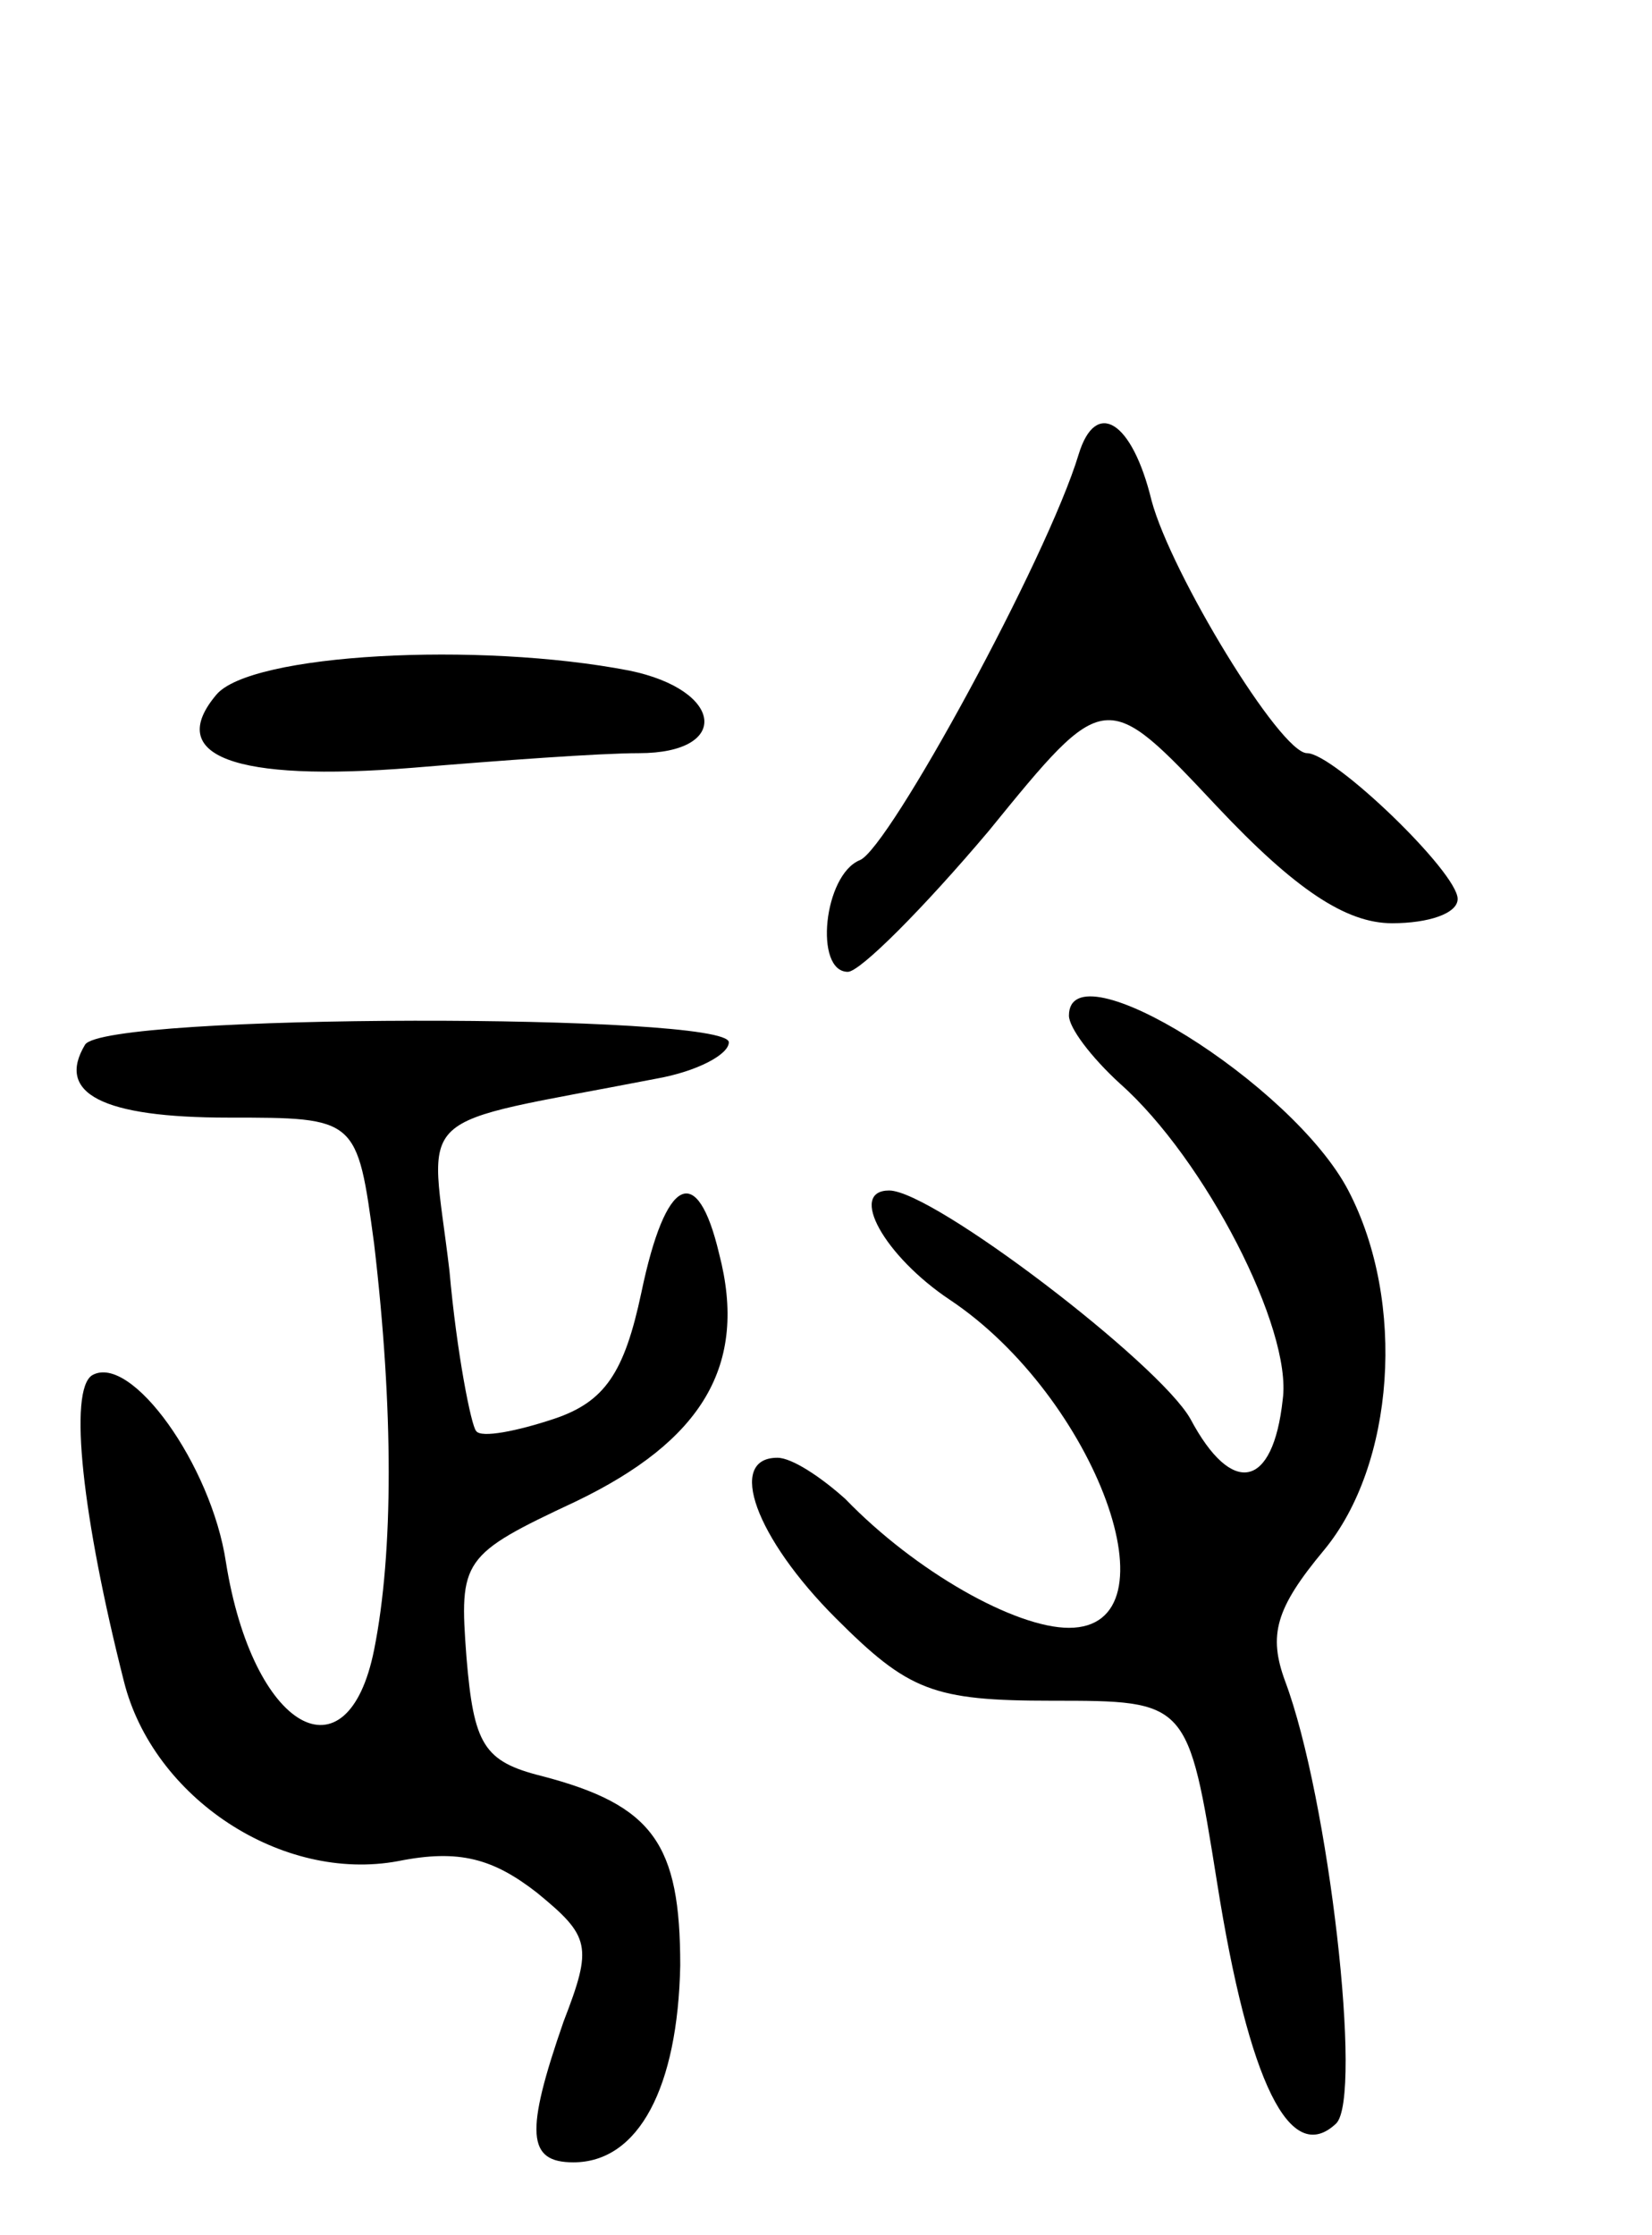 <svg version="1.0" xmlns="http://www.w3.org/2000/svg"
 width="68pt" height="92pt" viewBox="0 0 68 92"
 preserveAspectRatio="xMidYMid meet">
<g transform="translate(0,92) scale(0.1,-0.1)"
fill="#000000" stroke="none">
<path d="M444 733 c-13 -43 -78 -162 -90 -167 -15 -6 -19 -46 -5 -46 5 0 31
26 58 58 48 59 48 59 94 10 32 -34 53 -48 72 -48 15 0 27 4 27 10 0 11 -51 60
-62 60 -11 0 -56 74 -64 104 -8 33 -23 42 -30 19z"/>
<path d="M89 634 c-21 -25 7 -36 81 -30 36 3 77 6 93 6 38 0 35 26 -4 34 -62
12 -156 7 -170 -10z"/>
<path d="M440 502 c0 -5 9 -17 21 -28 35 -31 71 -101 67 -130 -4 -37 -21 -40
-38 -8 -13 23 -106 94 -124 94 -17 0 -2 -27 25 -45 60 -40 95 -135 49 -135
-22 0 -63 23 -92 53 -10 9 -22 17 -28 17 -21 0 -9 -33 24 -66 30 -30 40 -34
89 -34 56 0 56 0 68 -75 13 -82 30 -117 49 -99 11 11 -3 134 -21 182 -7 19 -4
30 16 54 29 35 34 102 10 148 -23 44 -115 101 -115 72z"/>
<path d="M35 490 c-12 -20 7 -30 59 -30 53 0 53 0 60 -52 8 -68 8 -127 0 -167
-11 -55 -50 -33 -61 36 -6 40 -39 86 -55 77 -10 -6 -4 -59 13 -126 12 -48 65
-83 113 -74 25 5 39 1 57 -13 22 -18 23 -22 11 -53 -16 -46 -15 -58 4 -58 27
0 43 31 44 81 0 50 -11 66 -57 78 -24 6 -28 13 -31 49 -3 40 -2 42 45 64 52
25 71 56 59 102 -9 38 -22 32 -32 -16 -7 -33 -15 -45 -36 -52 -15 -5 -30 -8
-32 -5 -2 2 -8 32 -11 66 -8 68 -18 59 85 79 17 3 30 10 30 15 0 12 -257 12
-265 -1z"/>
</g>
</svg>

